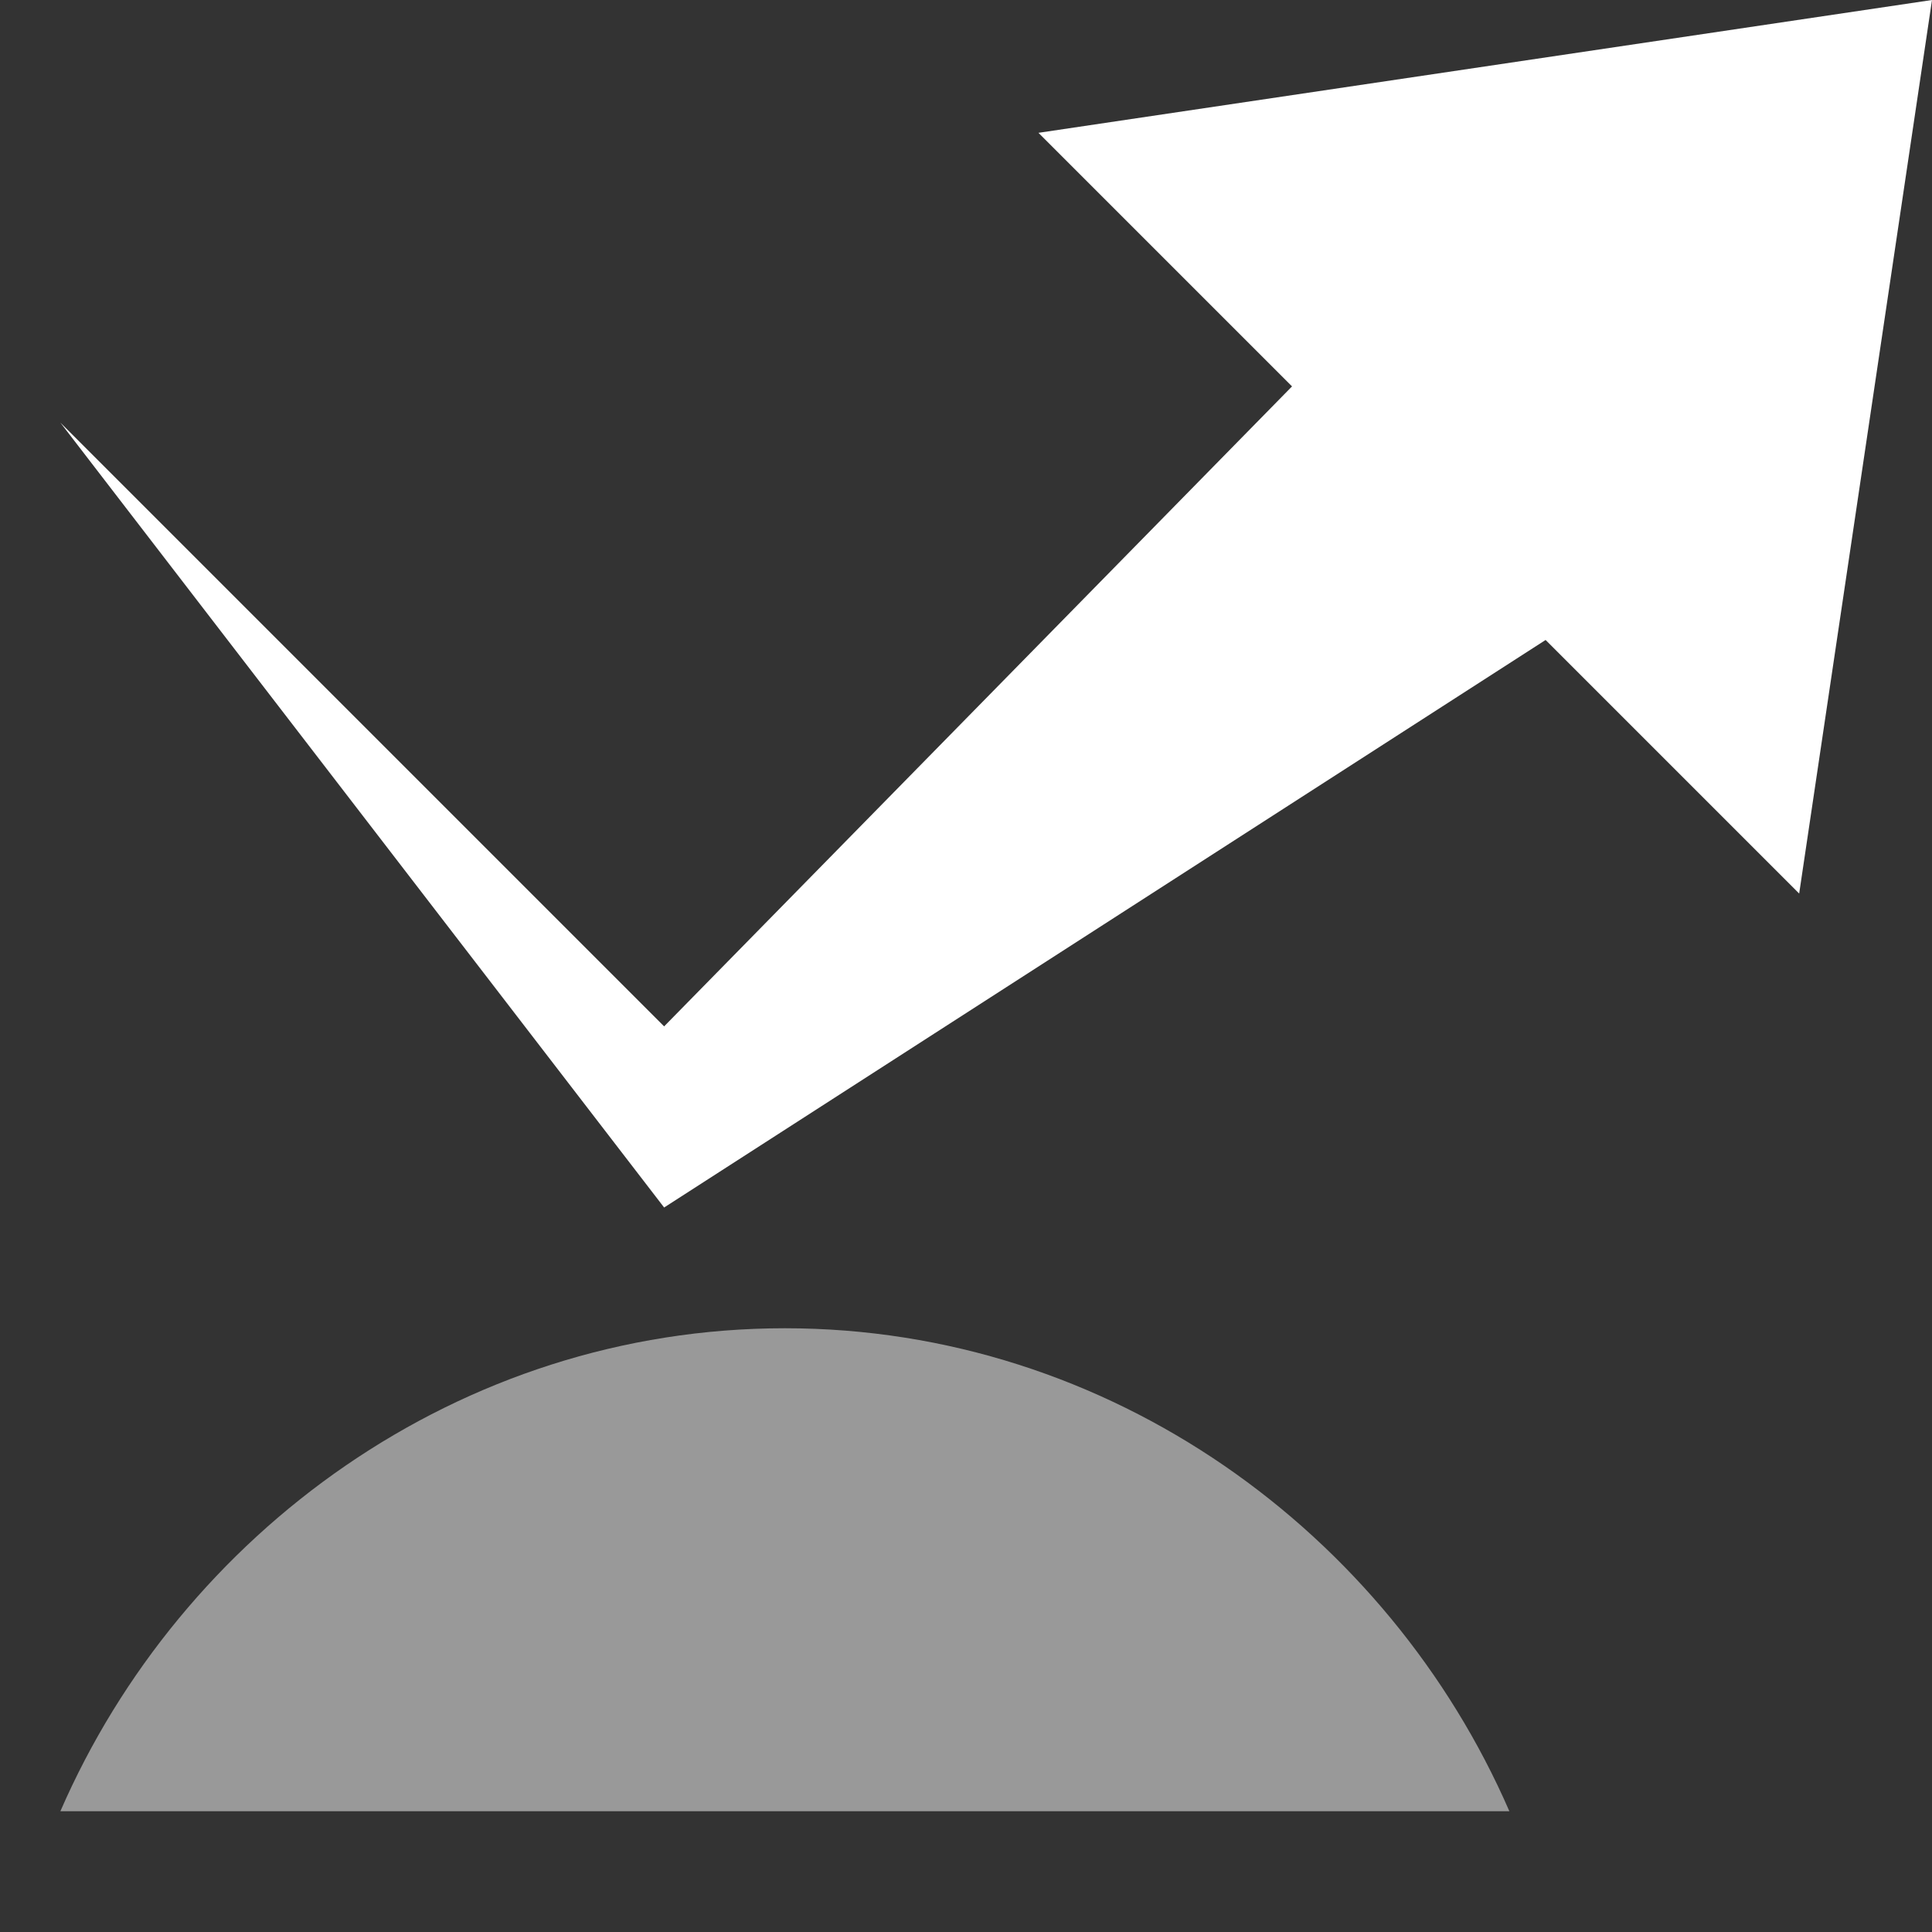 <svg width="16" height="16" viewBox="0 0 16 16" fill="none" xmlns="http://www.w3.org/2000/svg">
<rect x="0" y="0" width="16" height="16" fill="#333333" stroke="none"/>
<path opacity="0.5" d="M0.5 15H12.5C11.5 12.7 9.2 11 6.5 11C3.8 11 1.5 12.7 0.5 15Z" fill="white"/>
<path d="M8.6 1.1L10.7 3.2L5.5 8.5L0.5 3.5L5.5 10L12.8 5.3L14.9 7.4L16 0L8.6 1.1Z" fill="white"/>
</svg>
